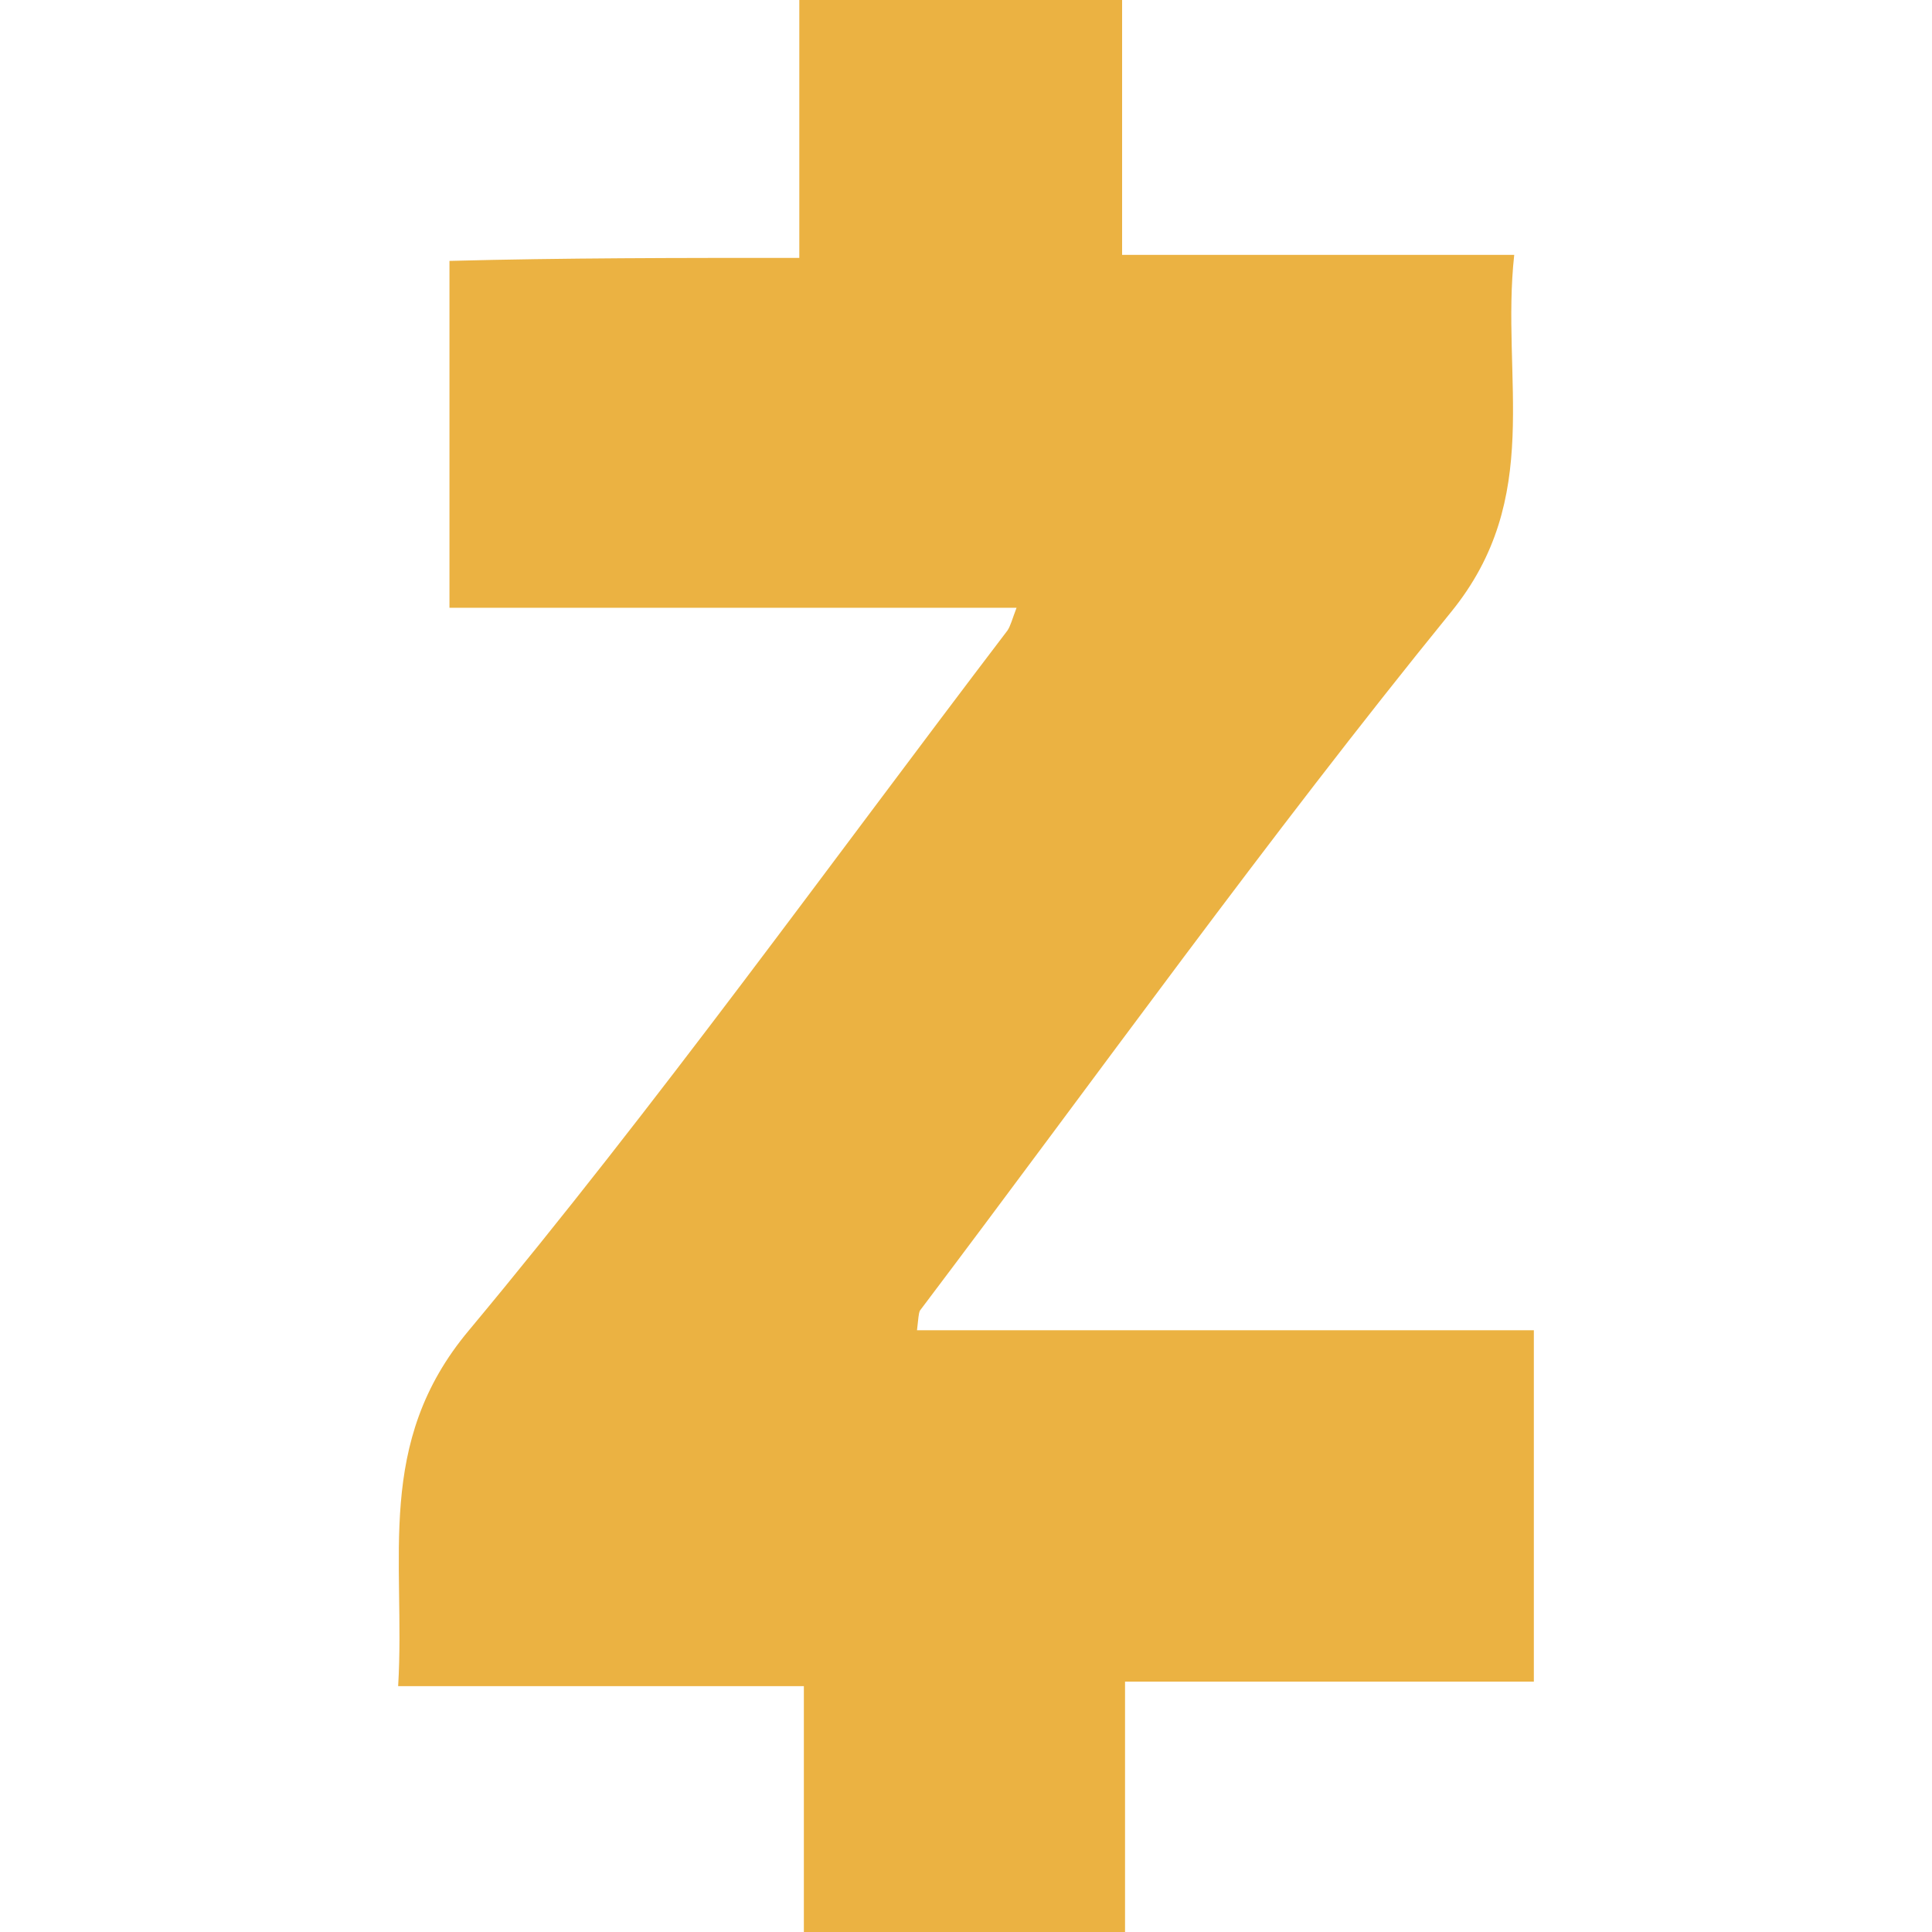<svg width="25" height="25" xmlns="http://www.w3.org/2000/svg">
  <path d="M10.343 3.337V0h4.177v3.298h5.074c-.176 1.6.39 3.142-.82 4.625-2.38 2.928-4.586 6.011-6.87 9.036-.019.04-.019.098-.038.254h7.982v4.547h-5.29V25h-4.156v-3.181h-5.25c.098-1.64-.312-3.142.917-4.606 2.44-2.927 4.665-6.03 6.968-9.055.039-.059.058-.137.117-.293H5.816V3.376c1.483-.039 2.947-.039 4.527-.039z" fill="#EBB242" fill-rule="nonzero"/>
</svg>
